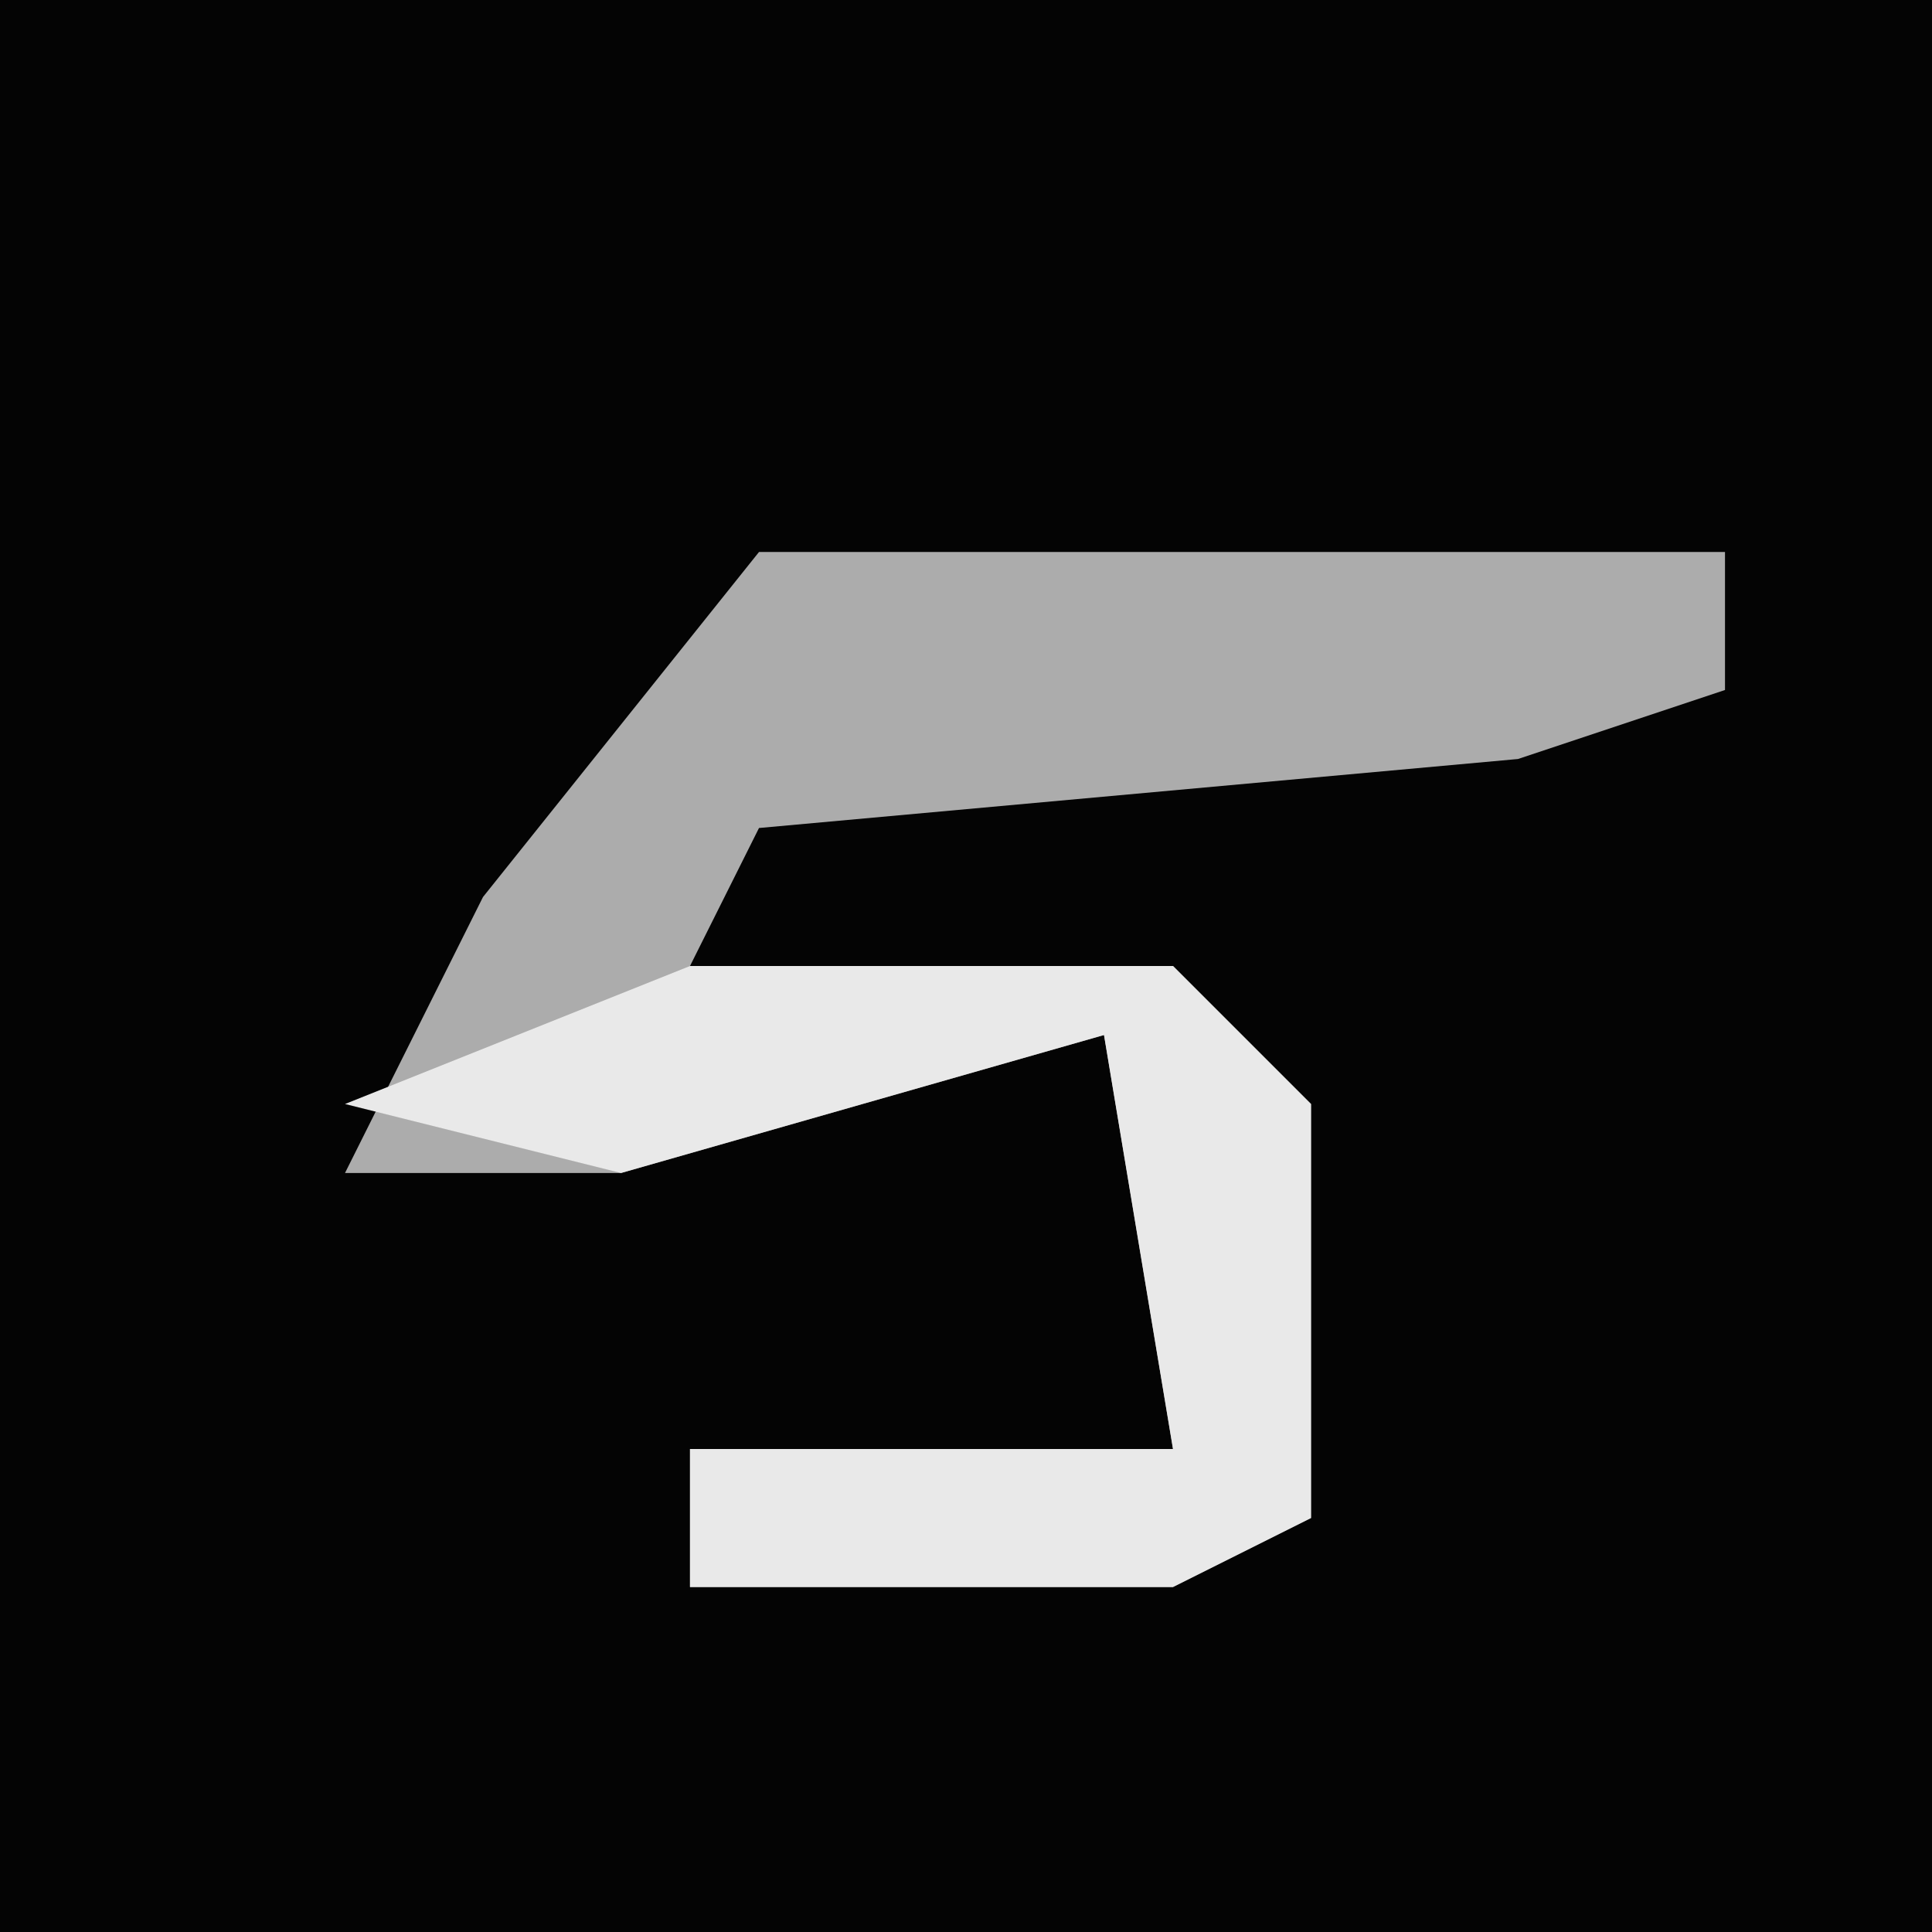 <?xml version="1.0" encoding="UTF-8"?>
<svg version="1.1" xmlns="http://www.w3.org/2000/svg" width="28" height="28">
<path d="M0,0 L28,0 L28,28 L0,28 Z " fill="#040404" transform="translate(0,0)"/>
<path d="M0,0 L14,0 L14,2 L11,3 L0,4 L-1,6 L6,6 L8,8 L8,14 L6,15 L-1,15 L-1,13 L6,13 L5,7 L-2,9 L-6,9 L-4,5 Z " fill="#ACACAC" transform="translate(11,8)"/>
<path d="M0,0 L7,0 L9,2 L9,8 L7,9 L0,9 L0,7 L7,7 L6,1 L-1,3 L-5,2 Z " fill="#E9E9E9" transform="translate(10,14)"/>
</svg>
